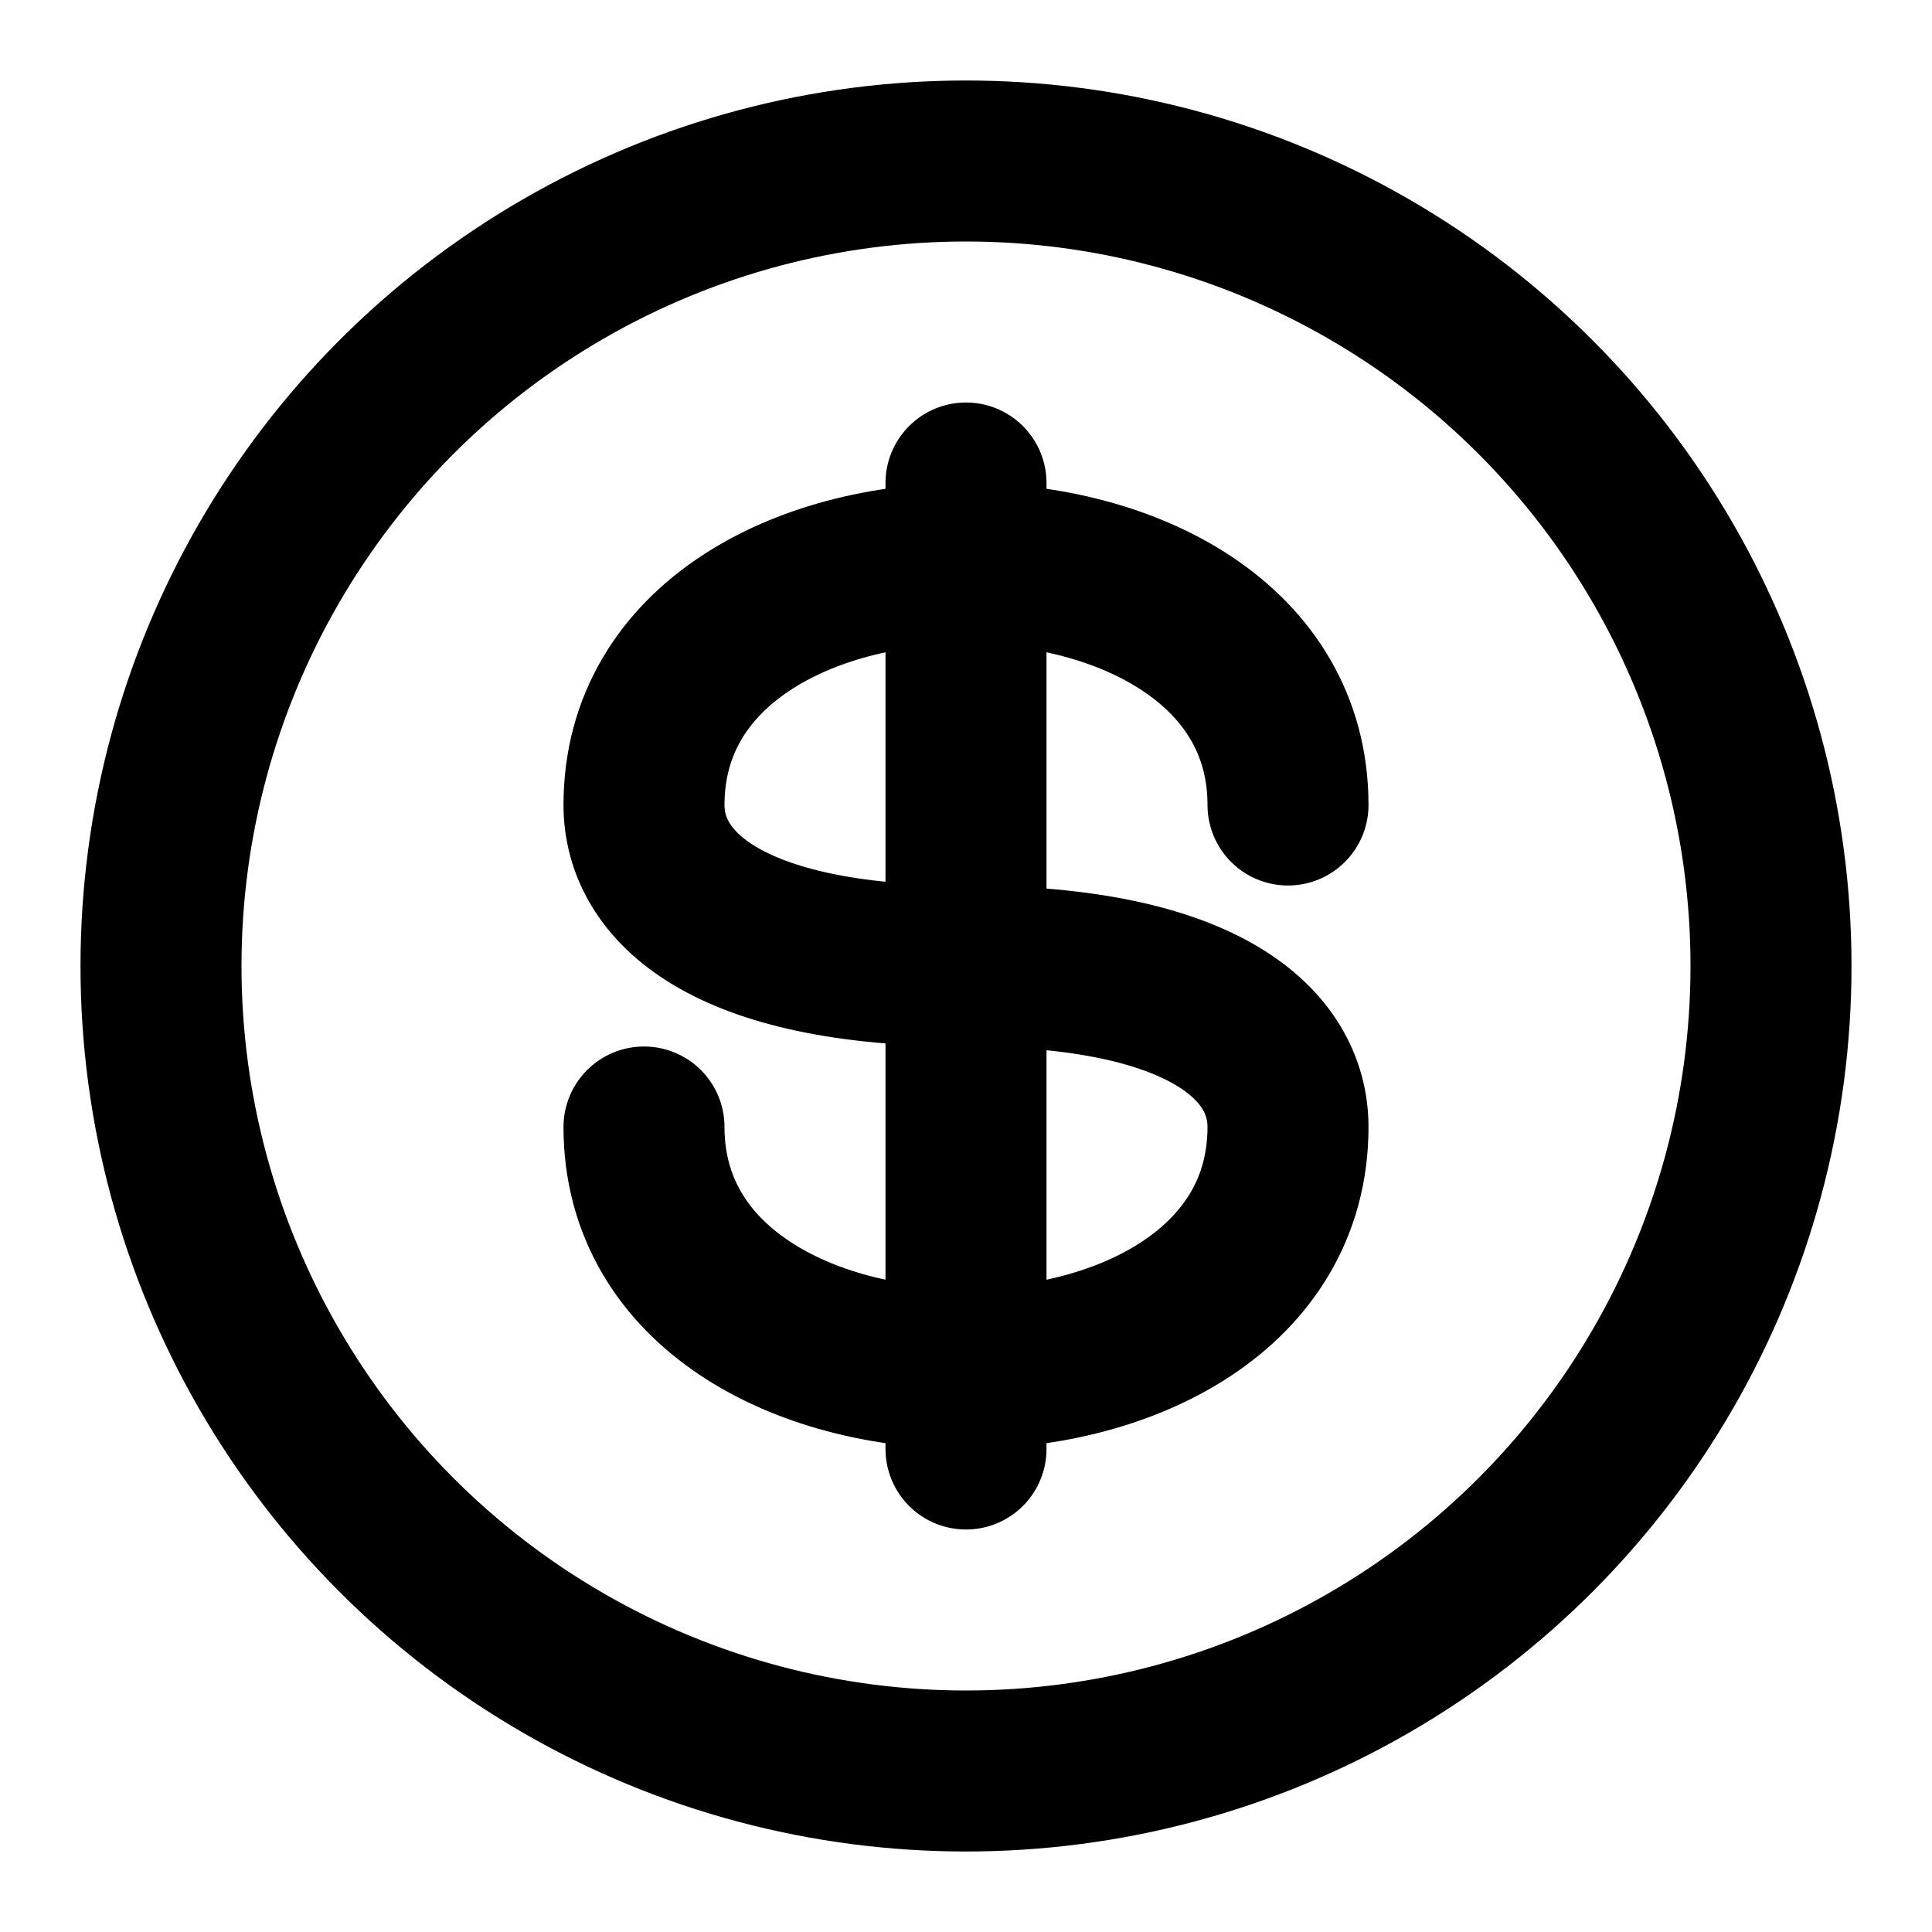 <svg xmlns="http://www.w3.org/2000/svg" width="24" height="24" viewBox="0 0 24 24" fill="none" stroke="currentColor" stroke-width="2" stroke-linecap="round" stroke-linejoin="round">
  <circle cx="12" cy="12" r="10"/>
  <path d="M12 6v12"/>
  <path d="M16 10c0-2-2-3-4-3s-4 1-4 3c0 1 1 2 4 2s4 1 4 2c0 2-2 3-4 3s-4-1-4-3"/>
</svg>
